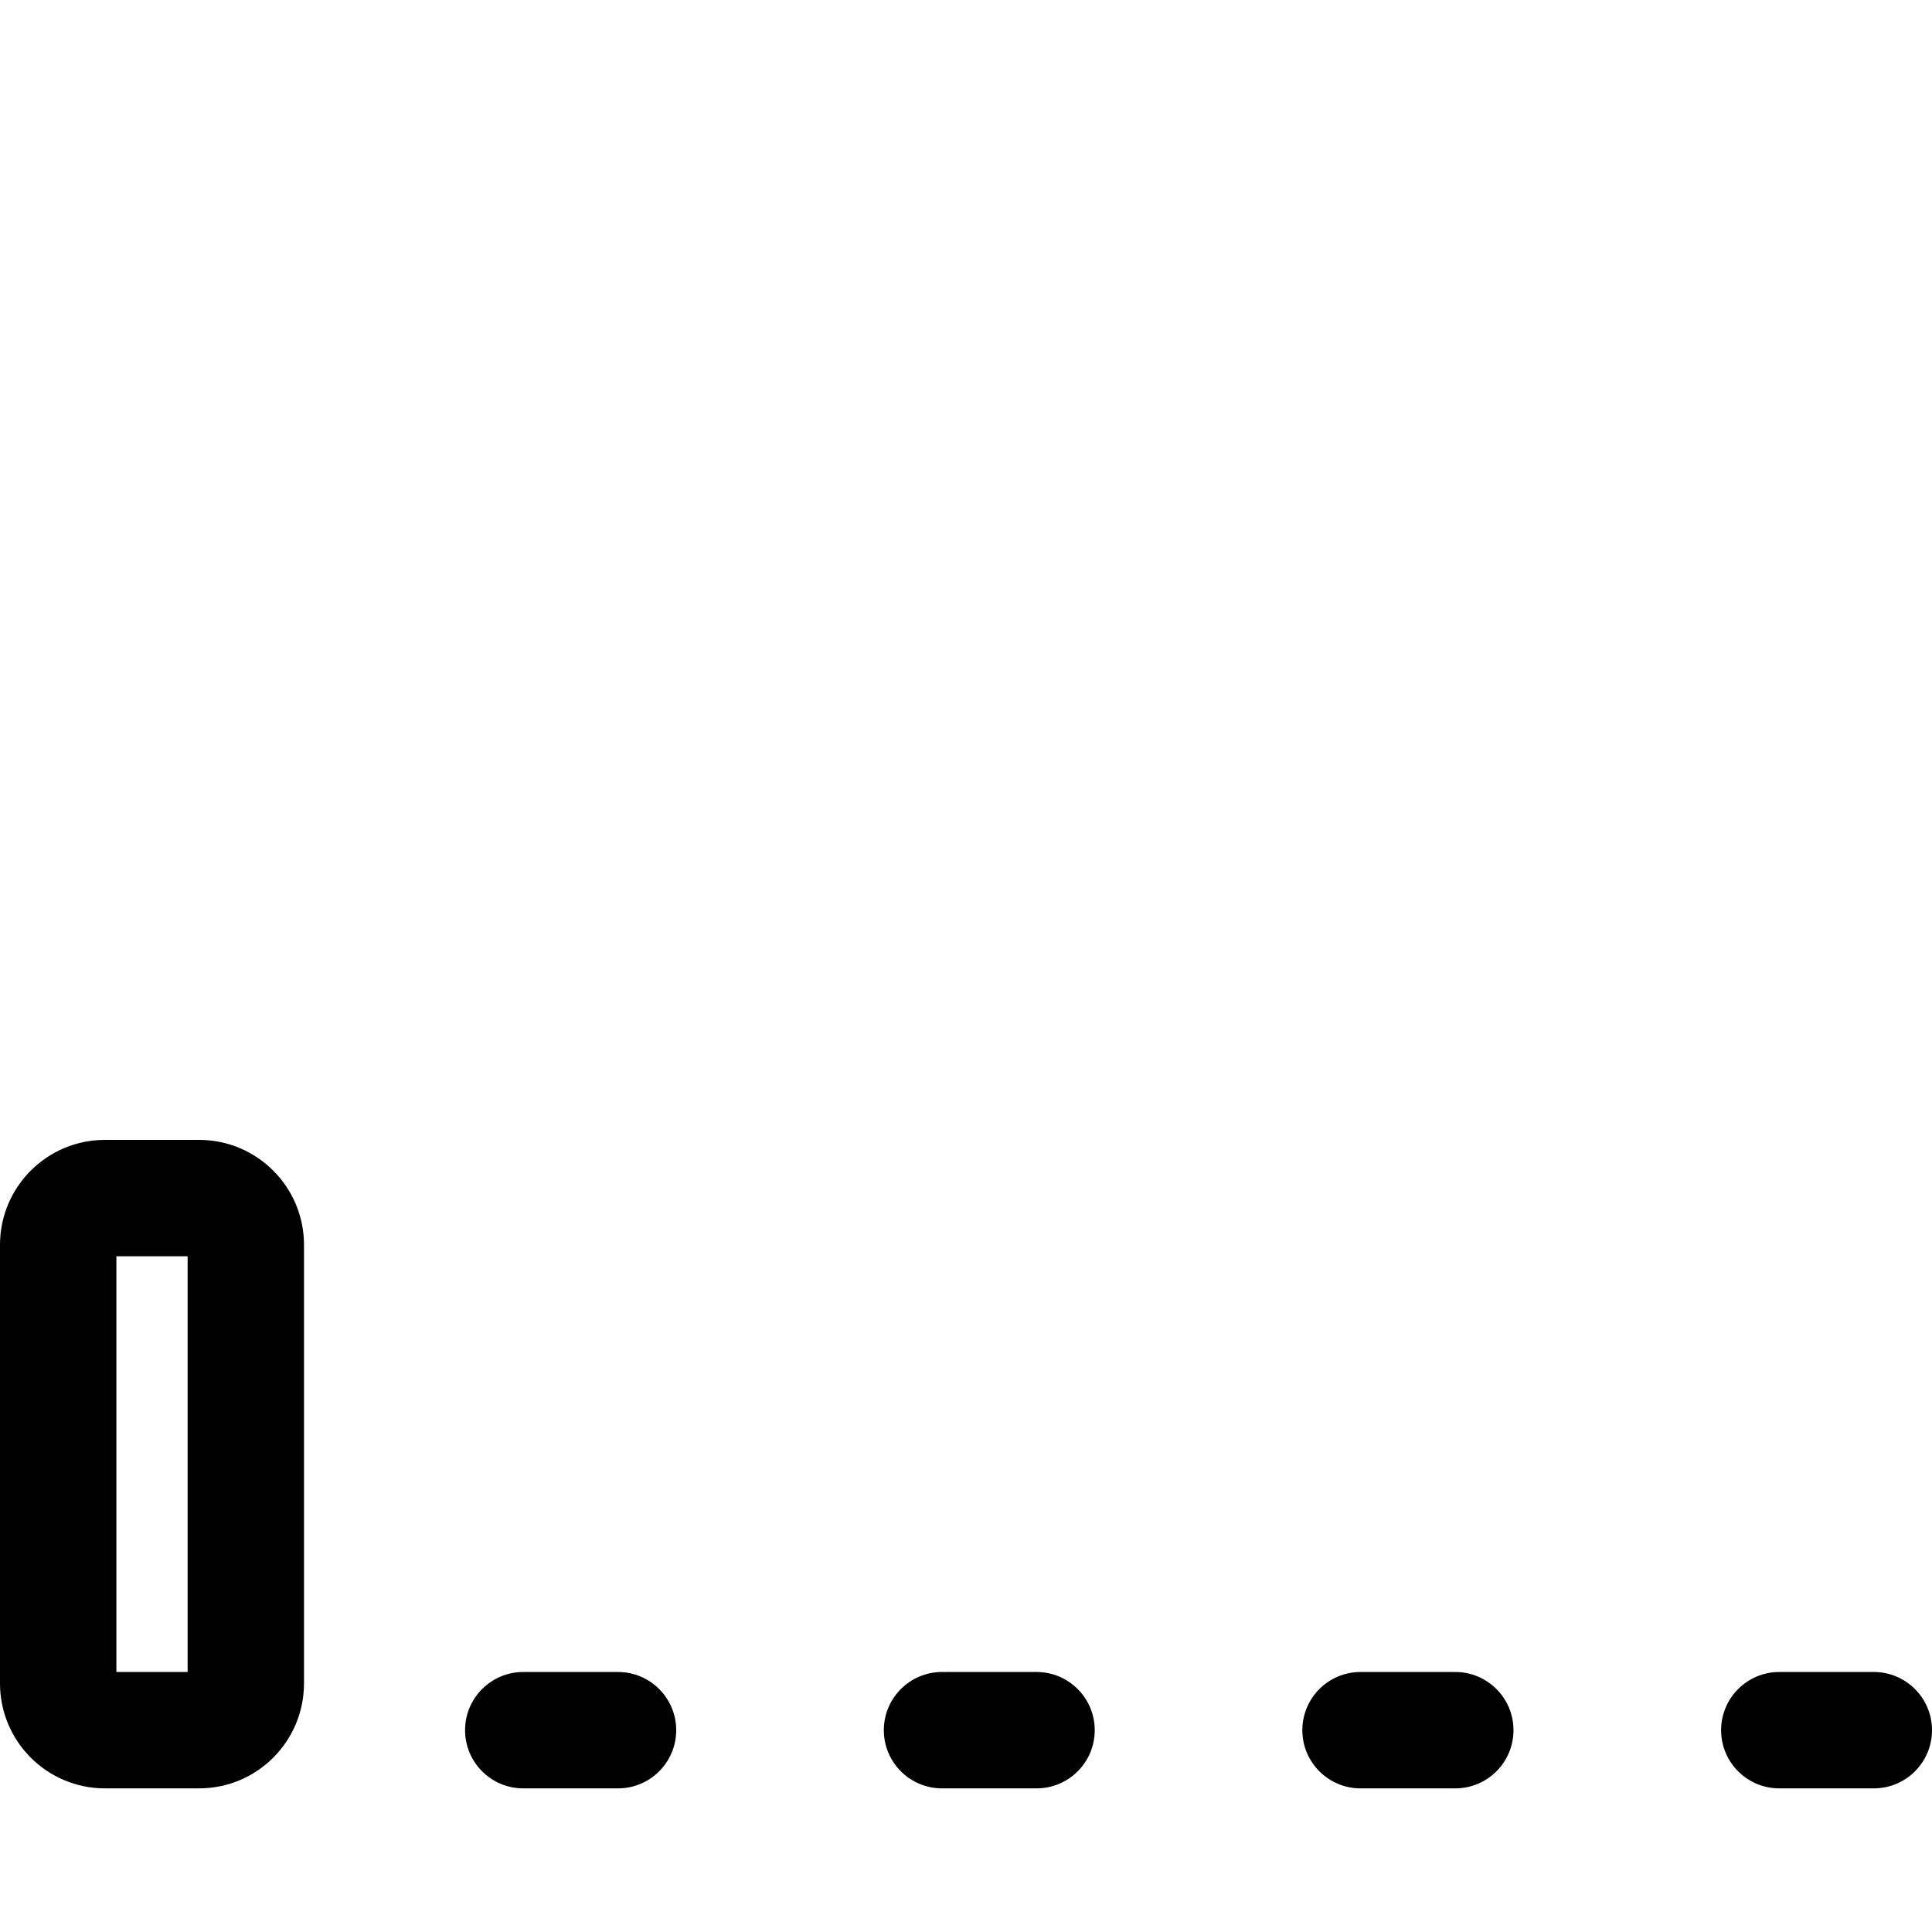 <svg width="100" height="100" viewBox="0 0 100 100" fill="none" xmlns="http://www.w3.org/2000/svg">
<path fill-rule="evenodd" clip-rule="evenodd" d="M10.313 92.566H5.422C2.43 92.56 0.007 90.136 0 87.144V64.422C0.007 61.43 2.43 59.007 5.422 59H10.313C13.305 59.007 15.728 61.43 15.735 64.422V87.144C15.728 90.136 13.305 92.56 10.313 92.566ZM6.024 86.542H9.711V65.024H6.024V86.542Z" fill="black"/>
<path d="M31.988 92.566H27.084C25.421 92.566 24.072 91.218 24.072 89.554C24.072 87.891 25.421 86.542 27.084 86.542H31.988C33.651 86.542 35 87.891 35 89.554C35 91.218 33.651 92.566 31.988 92.566Z" fill="black"/>
<path d="M48.759 92.566H53.651C55.314 92.566 56.663 91.218 56.663 89.554C56.663 87.891 55.314 86.542 53.651 86.542H48.759C47.096 86.542 45.747 87.891 45.747 89.554C45.747 91.218 47.096 92.566 48.759 92.566Z" fill="black"/>
<path d="M75.325 92.566H70.421C68.758 92.566 67.409 91.218 67.409 89.554C67.409 87.891 68.758 86.542 70.421 86.542H75.325C76.988 86.542 78.337 87.891 78.337 89.554C78.337 91.218 76.988 92.566 75.325 92.566Z" fill="black"/>
<path d="M92.096 92.566H96.988C98.651 92.566 100 91.218 100 89.554C100 87.891 98.651 86.542 96.988 86.542H92.096C90.433 86.542 89.084 87.891 89.084 89.554C89.084 91.218 90.433 92.566 92.096 92.566Z" fill="black"/>
</svg>
